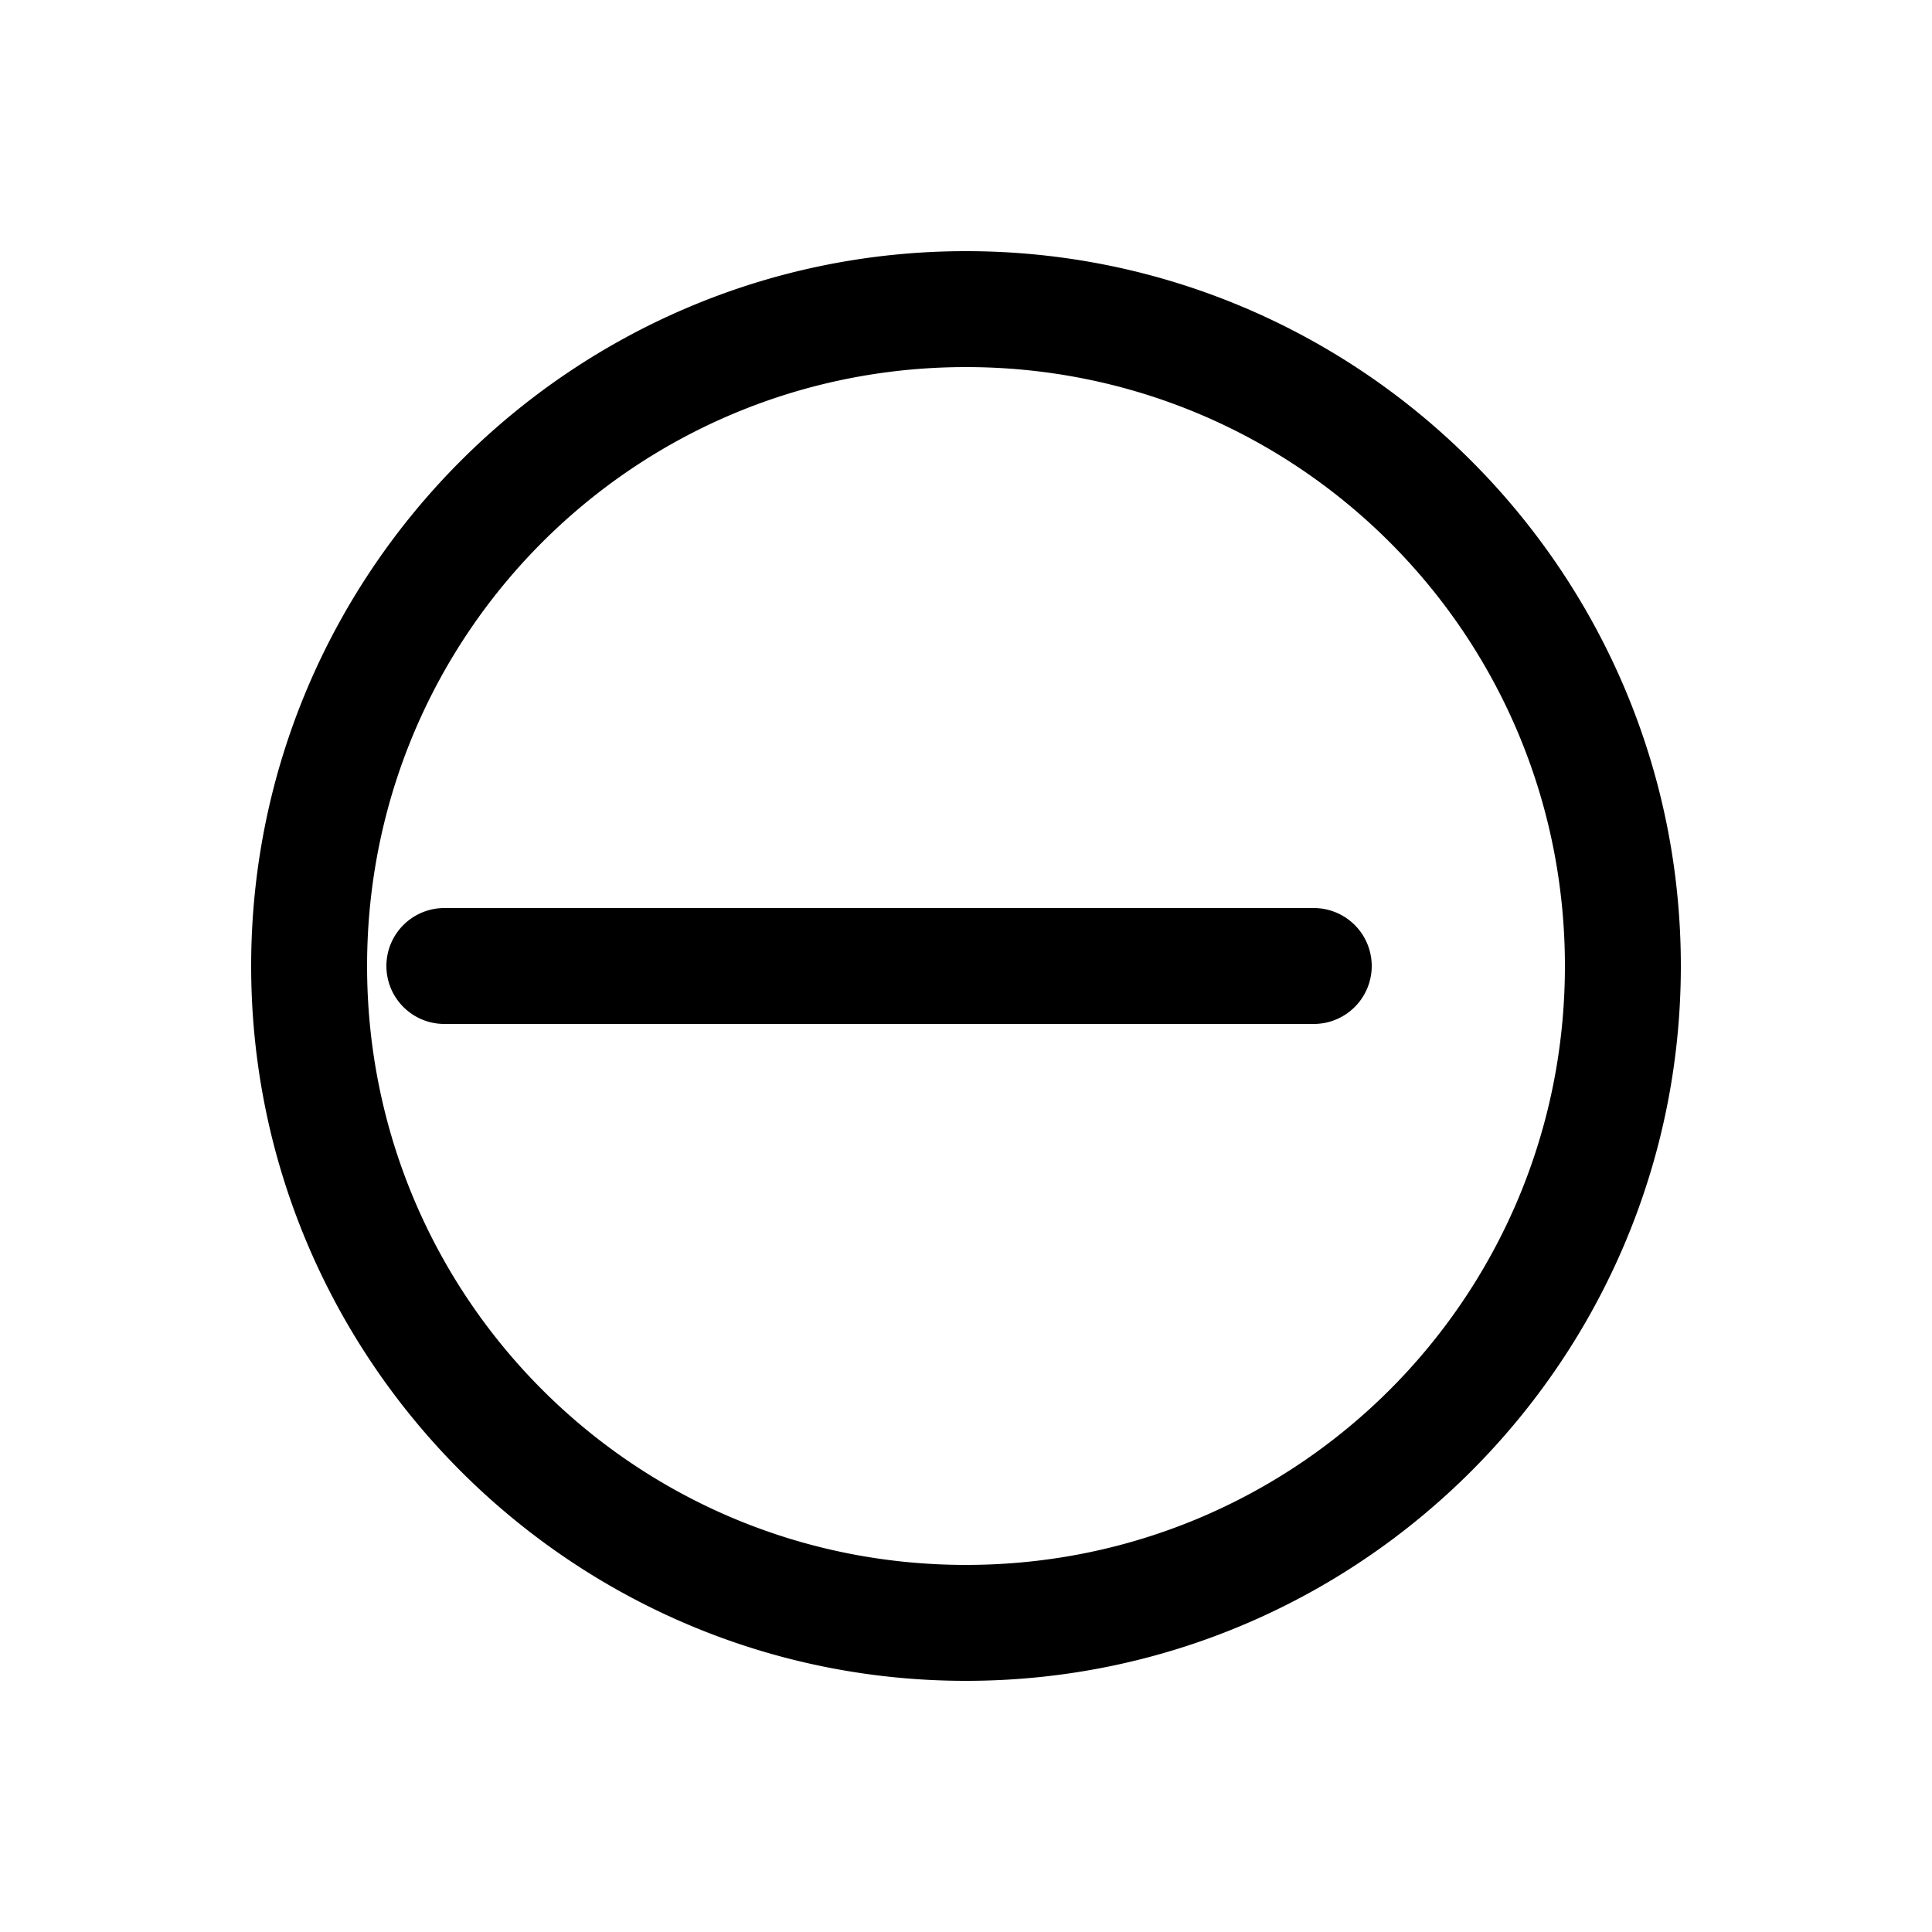 <svg xmlns="http://www.w3.org/2000/svg" width="1000" height="1000"><path d="M0-300a30 30 0 0 0-30 30v450a30 30 0 0 0 30 30 30 30 0 0 0 30-30v-450a30 30 0 0 0-30-30ZM370 0c0-203.99-166.01-370-370-370S-370-203.99-370 0-203.99 370 0 370 370 203.99 370 0Zm-60 0c0 171.563-138.437 310-310 310S-310 171.563-310 0-171.563-310 0-310 310-171.563 310 0z" style="-inkscape-stroke:none" transform="rotate(-90 500 0)"/></svg>
